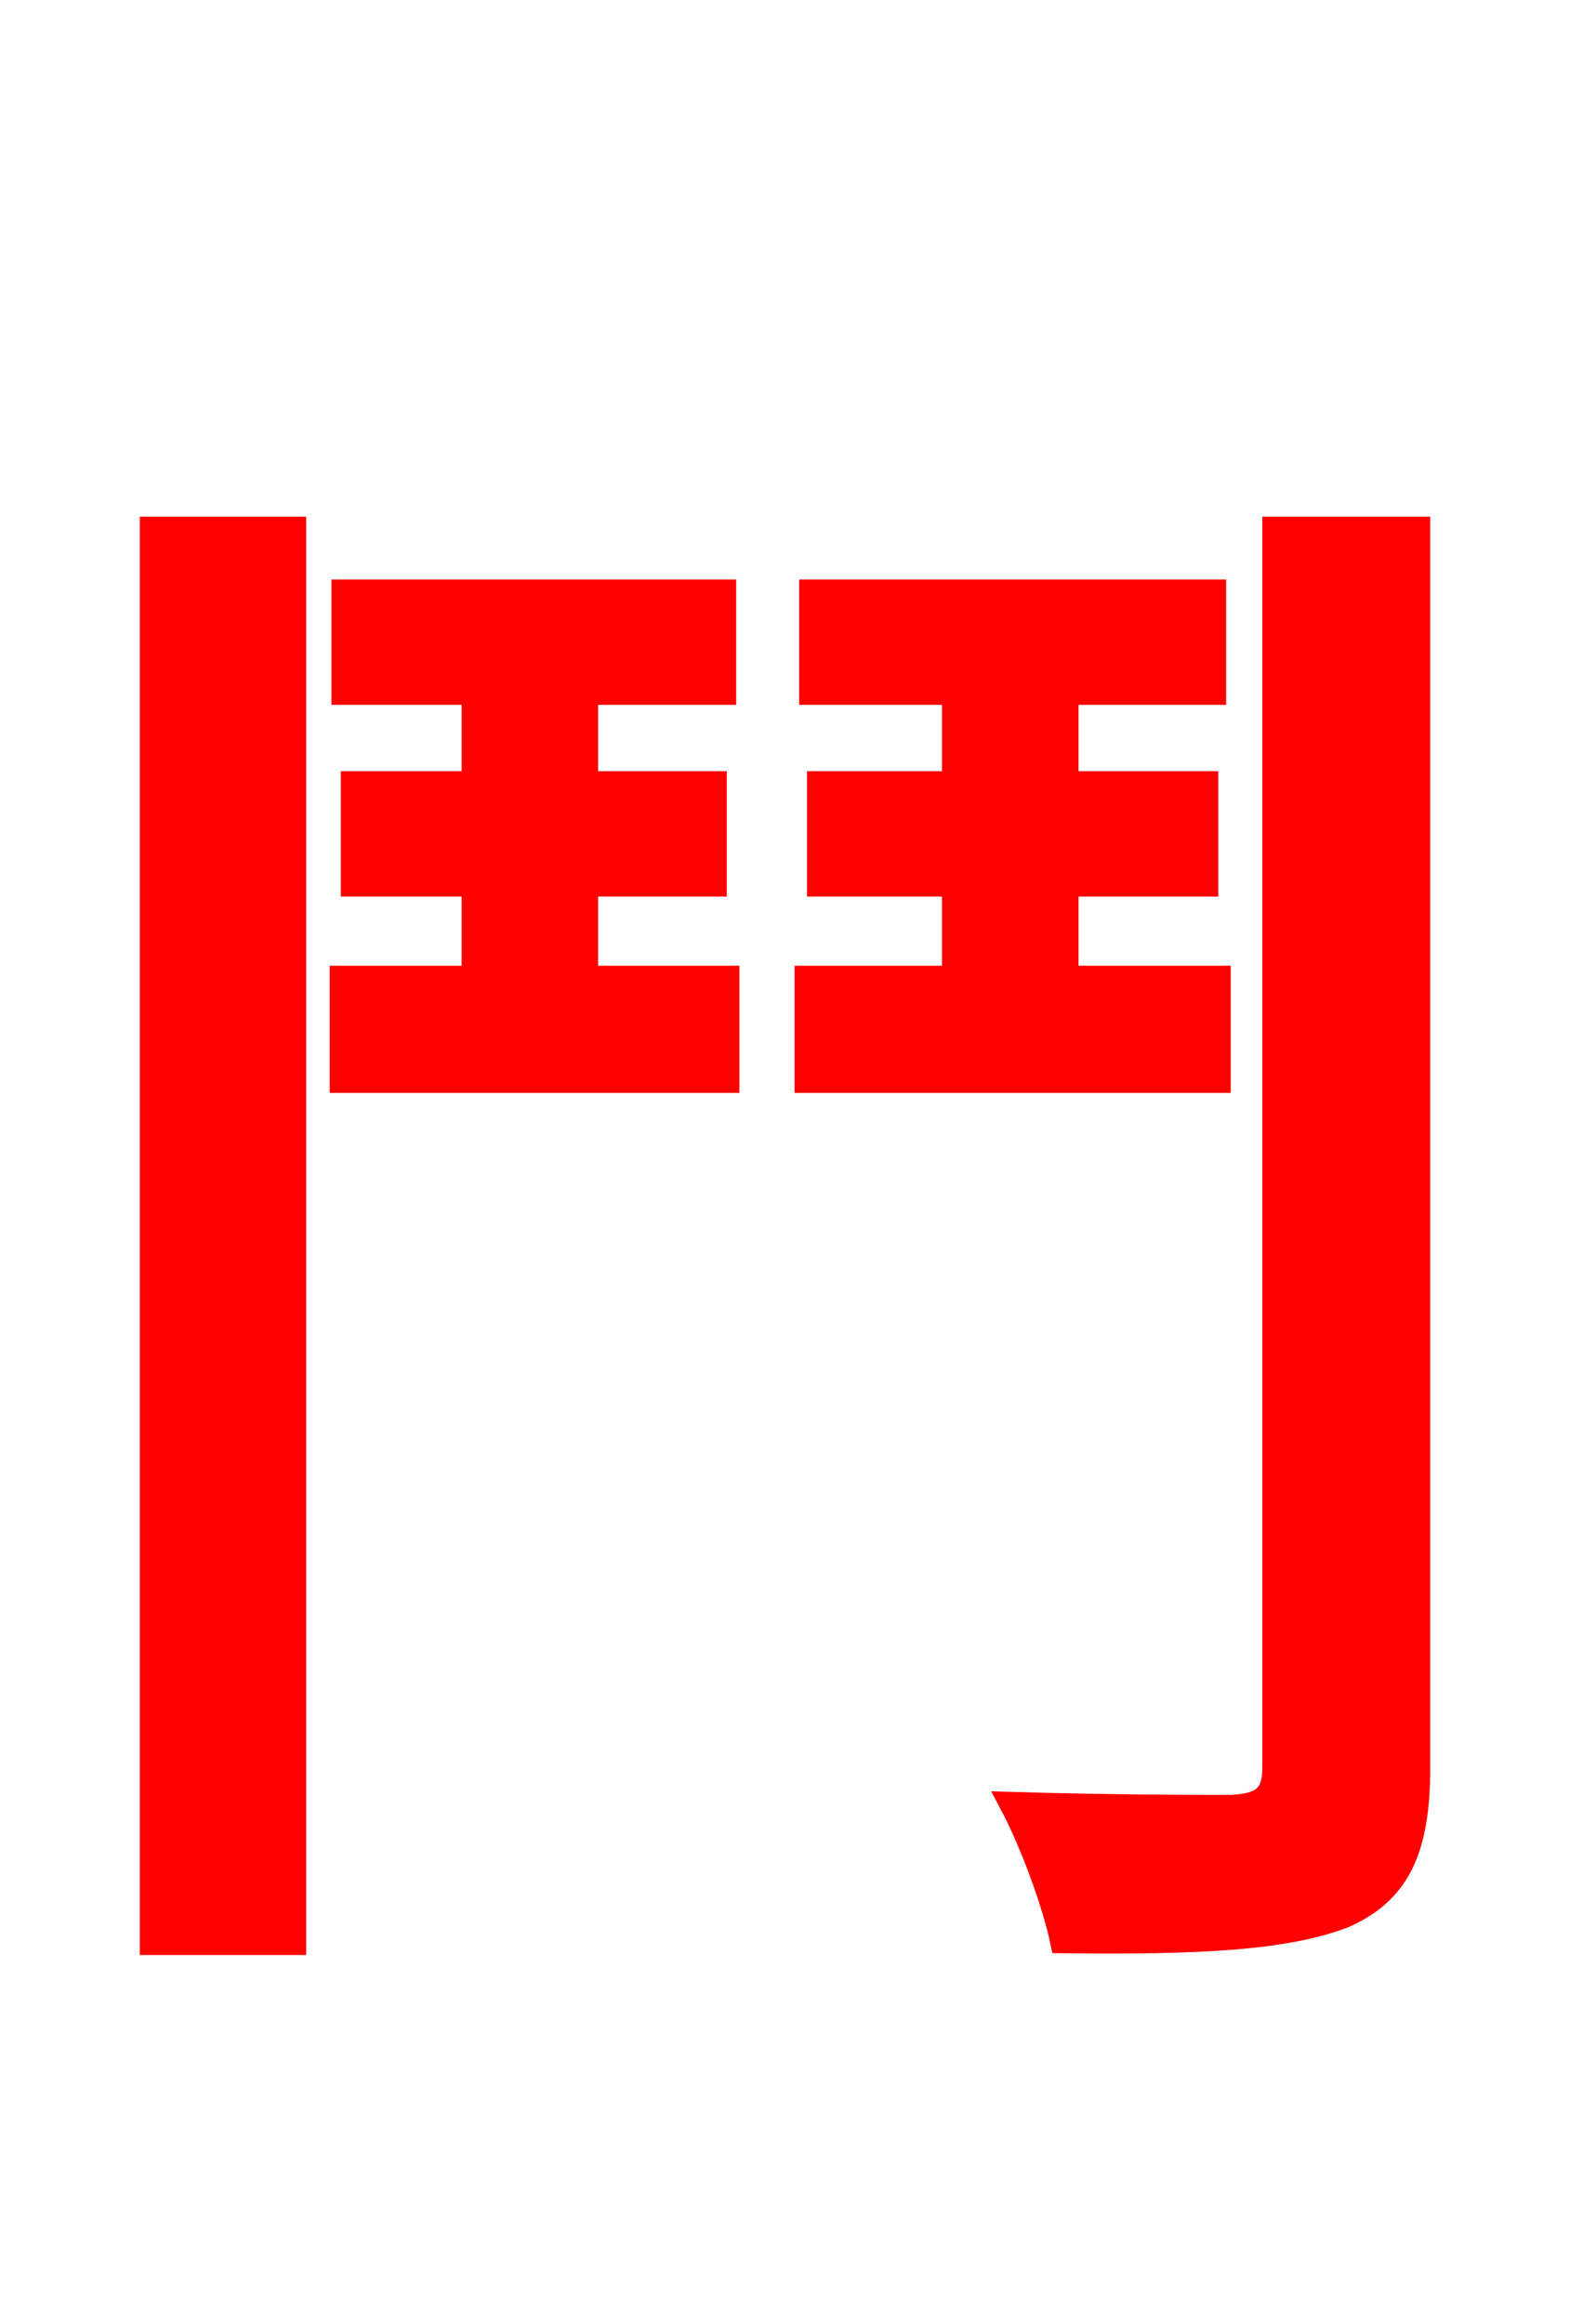 <svg xmlns="http://www.w3.org/2000/svg" xmlns:xlink="http://www.w3.org/1999/xlink" width="72" height="106.56"><path fill="red" stroke="red" d="M6.91 89.14L13.54 89.14L13.54 24.19L6.91 24.19ZM26.93 40.61L32.83 40.61L32.83 35.86L26.93 35.86L26.93 31.82L33.26 31.82L33.26 27.07L15.70 27.07L15.70 31.82L21.67 31.82L21.67 35.86L16.13 35.86L16.13 40.61L21.67 40.61L21.67 44.78L15.62 44.78L15.62 49.61L33.41 49.61L33.41 44.78L26.93 44.78ZM55.94 44.78L48.96 44.78L48.96 40.61L55.37 40.61L55.37 35.86L48.96 35.86L48.96 31.82L55.73 31.82L55.73 27.07L37.15 27.07L37.15 31.82L43.70 31.82L43.70 35.86L37.51 35.86L37.51 40.61L43.70 40.61L43.70 44.78L36.94 44.78L36.94 49.61L55.94 49.61ZM58.39 24.19L58.39 81.07C58.39 82.37 57.82 82.73 56.45 82.80C55.22 82.80 50.90 82.80 46.30 82.66C47.30 84.53 48.31 87.34 48.67 89.06C55.08 89.14 58.97 88.92 61.63 87.91C64.08 86.83 65.09 84.96 65.09 81.07L65.09 24.19Z"/></svg>

